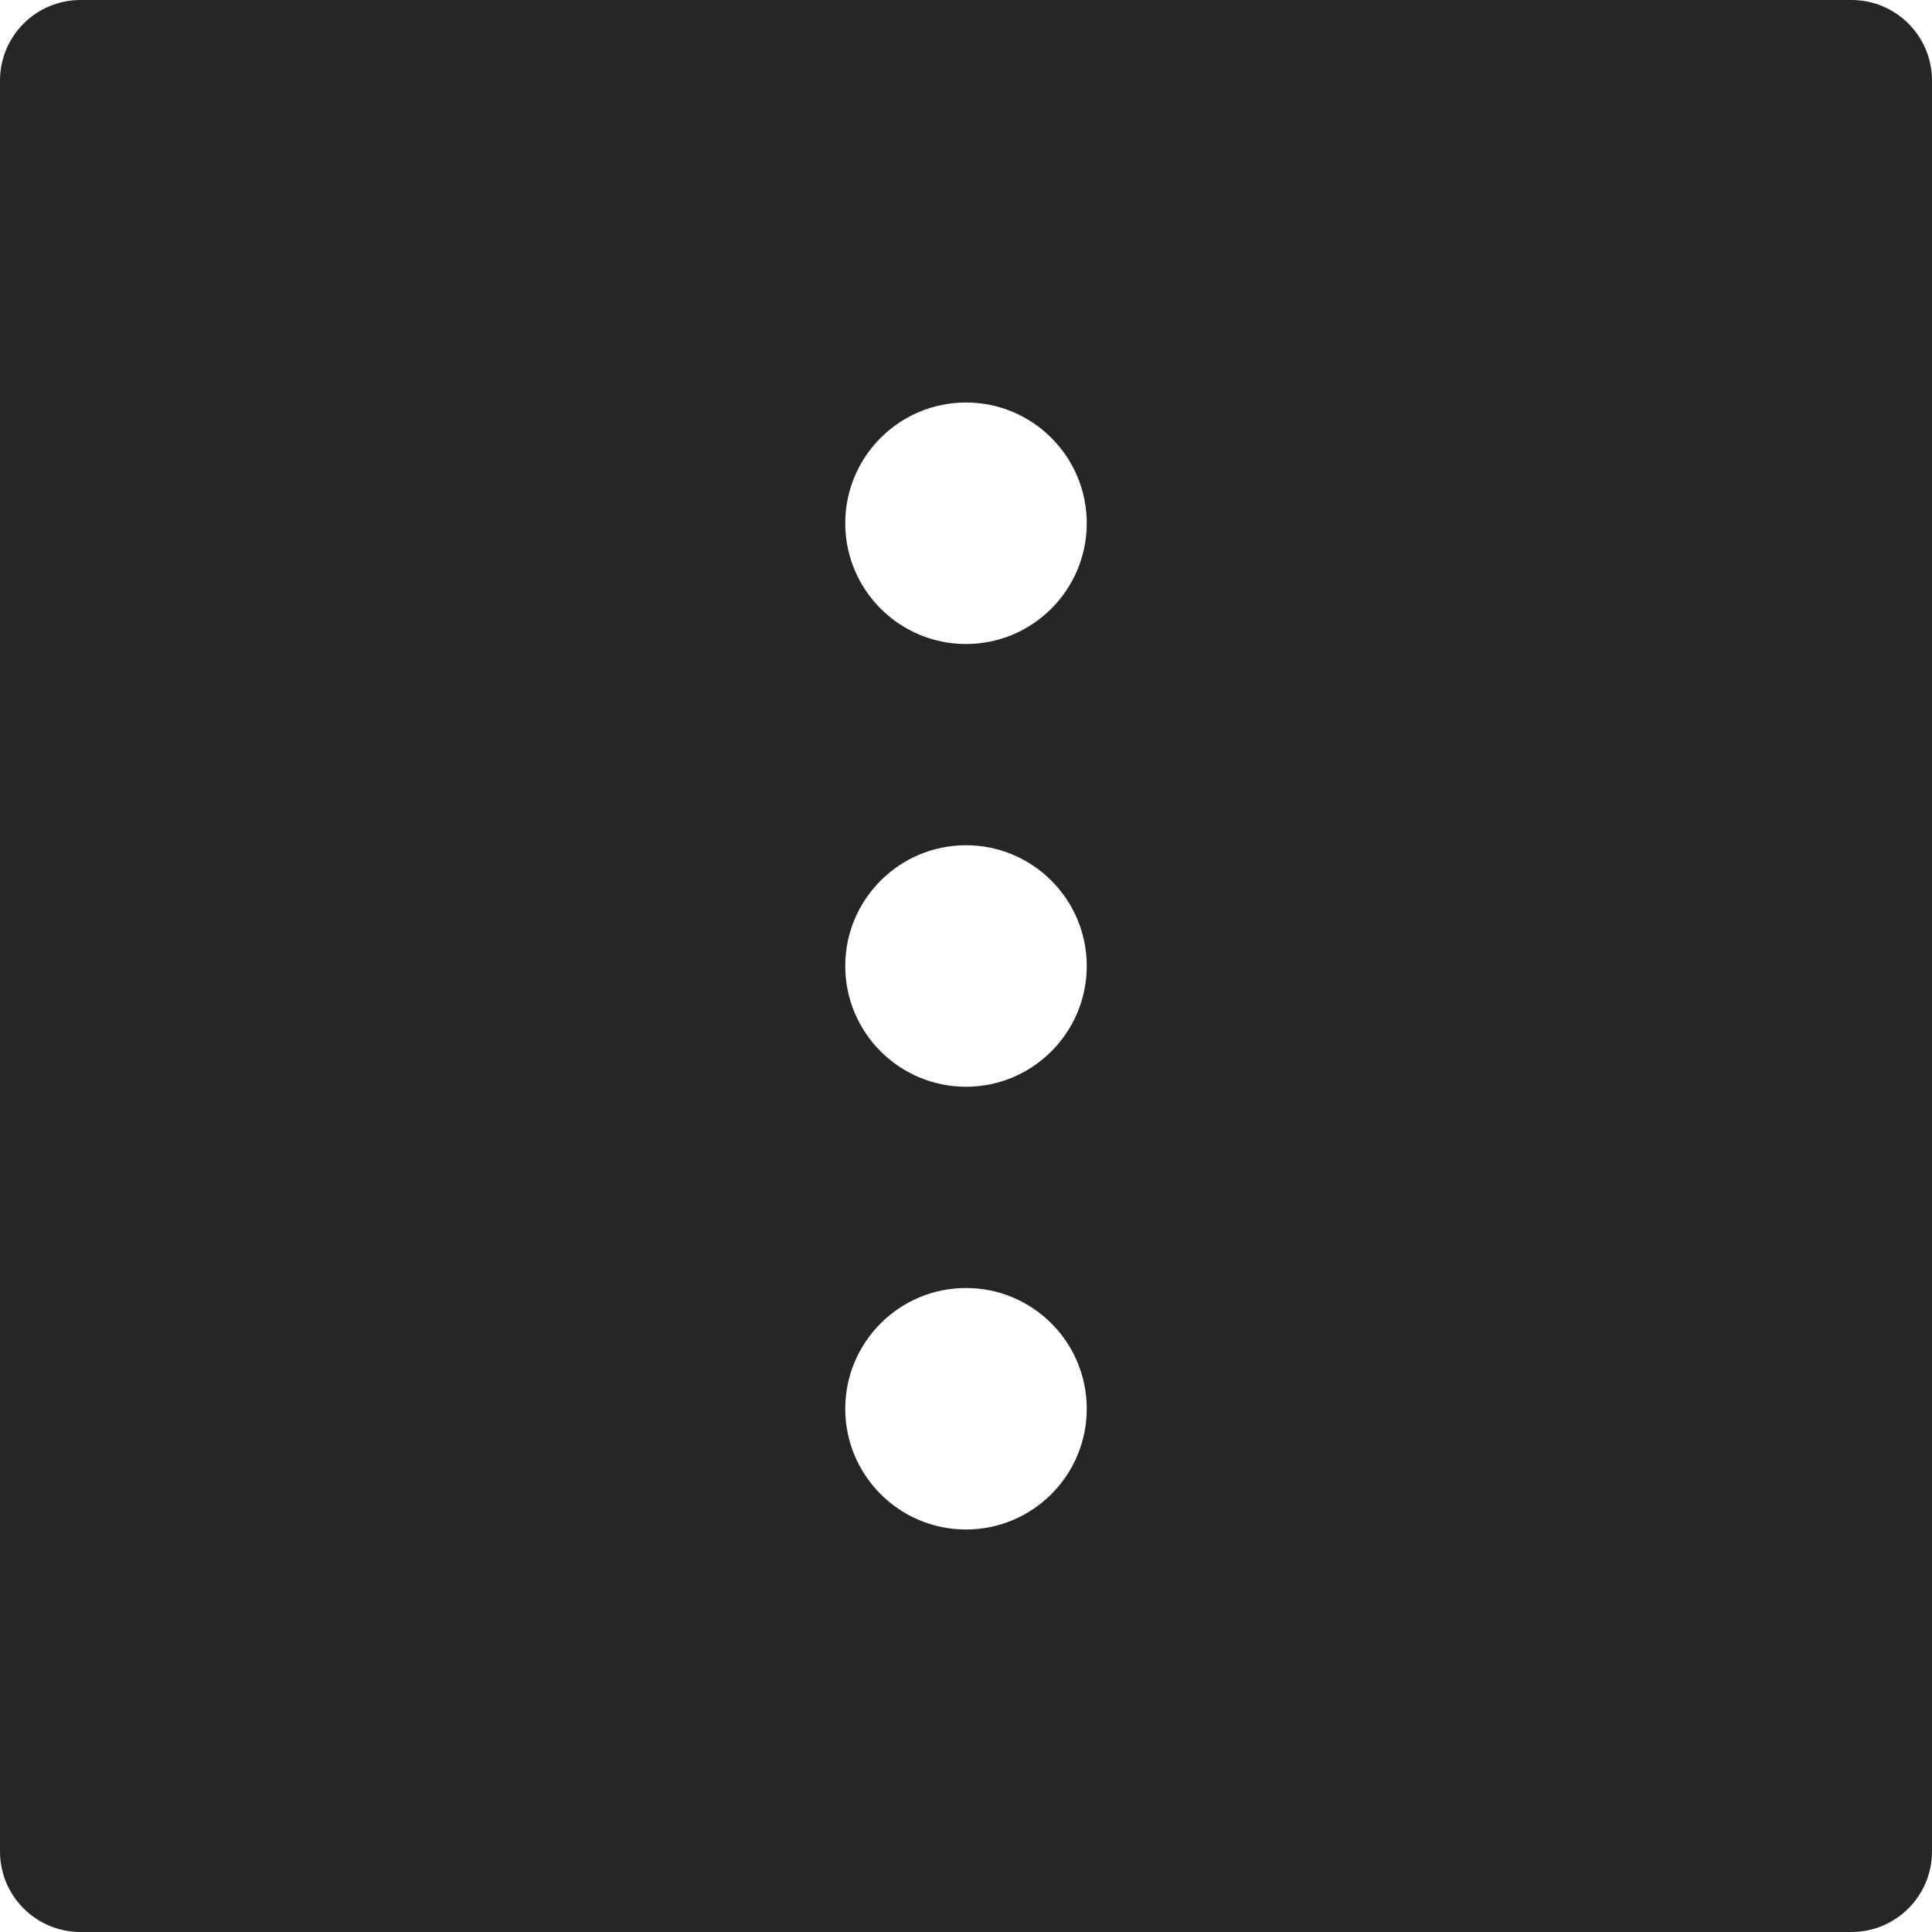 <svg width="24" height="24" viewBox="0 0 24 24" fill="none" xmlns="http://www.w3.org/2000/svg">
<path fill-rule="evenodd" clip-rule="evenodd" d="M24 1C24 0.448 23.552 -1.95703e-08 23 -4.37114e-08L1 -1.00536e-06C0.448 -1.0295e-06 -1.95703e-08 0.448 -4.37114e-08 1L-1.00536e-06 23C-1.0295e-06 23.552 0.448 24 1 24L23 24C23.552 24 24 23.552 24 23L24 1ZM10.5 6.5C10.5 7.328 11.172 8 12 8C12.828 8 13.5 7.328 13.5 6.5C13.5 5.672 12.828 5 12 5C11.172 5 10.5 5.672 10.5 6.5ZM10.5 12C10.5 12.828 11.172 13.5 12 13.5C12.828 13.5 13.5 12.828 13.5 12C13.5 11.172 12.828 10.5 12 10.5C11.172 10.5 10.5 11.172 10.5 12ZM12 19C11.172 19 10.5 18.328 10.5 17.5C10.5 16.672 11.172 16 12 16C12.828 16 13.5 16.672 13.5 17.5C13.5 18.328 12.828 19 12 19Z" fill="#262626"/>
</svg>
